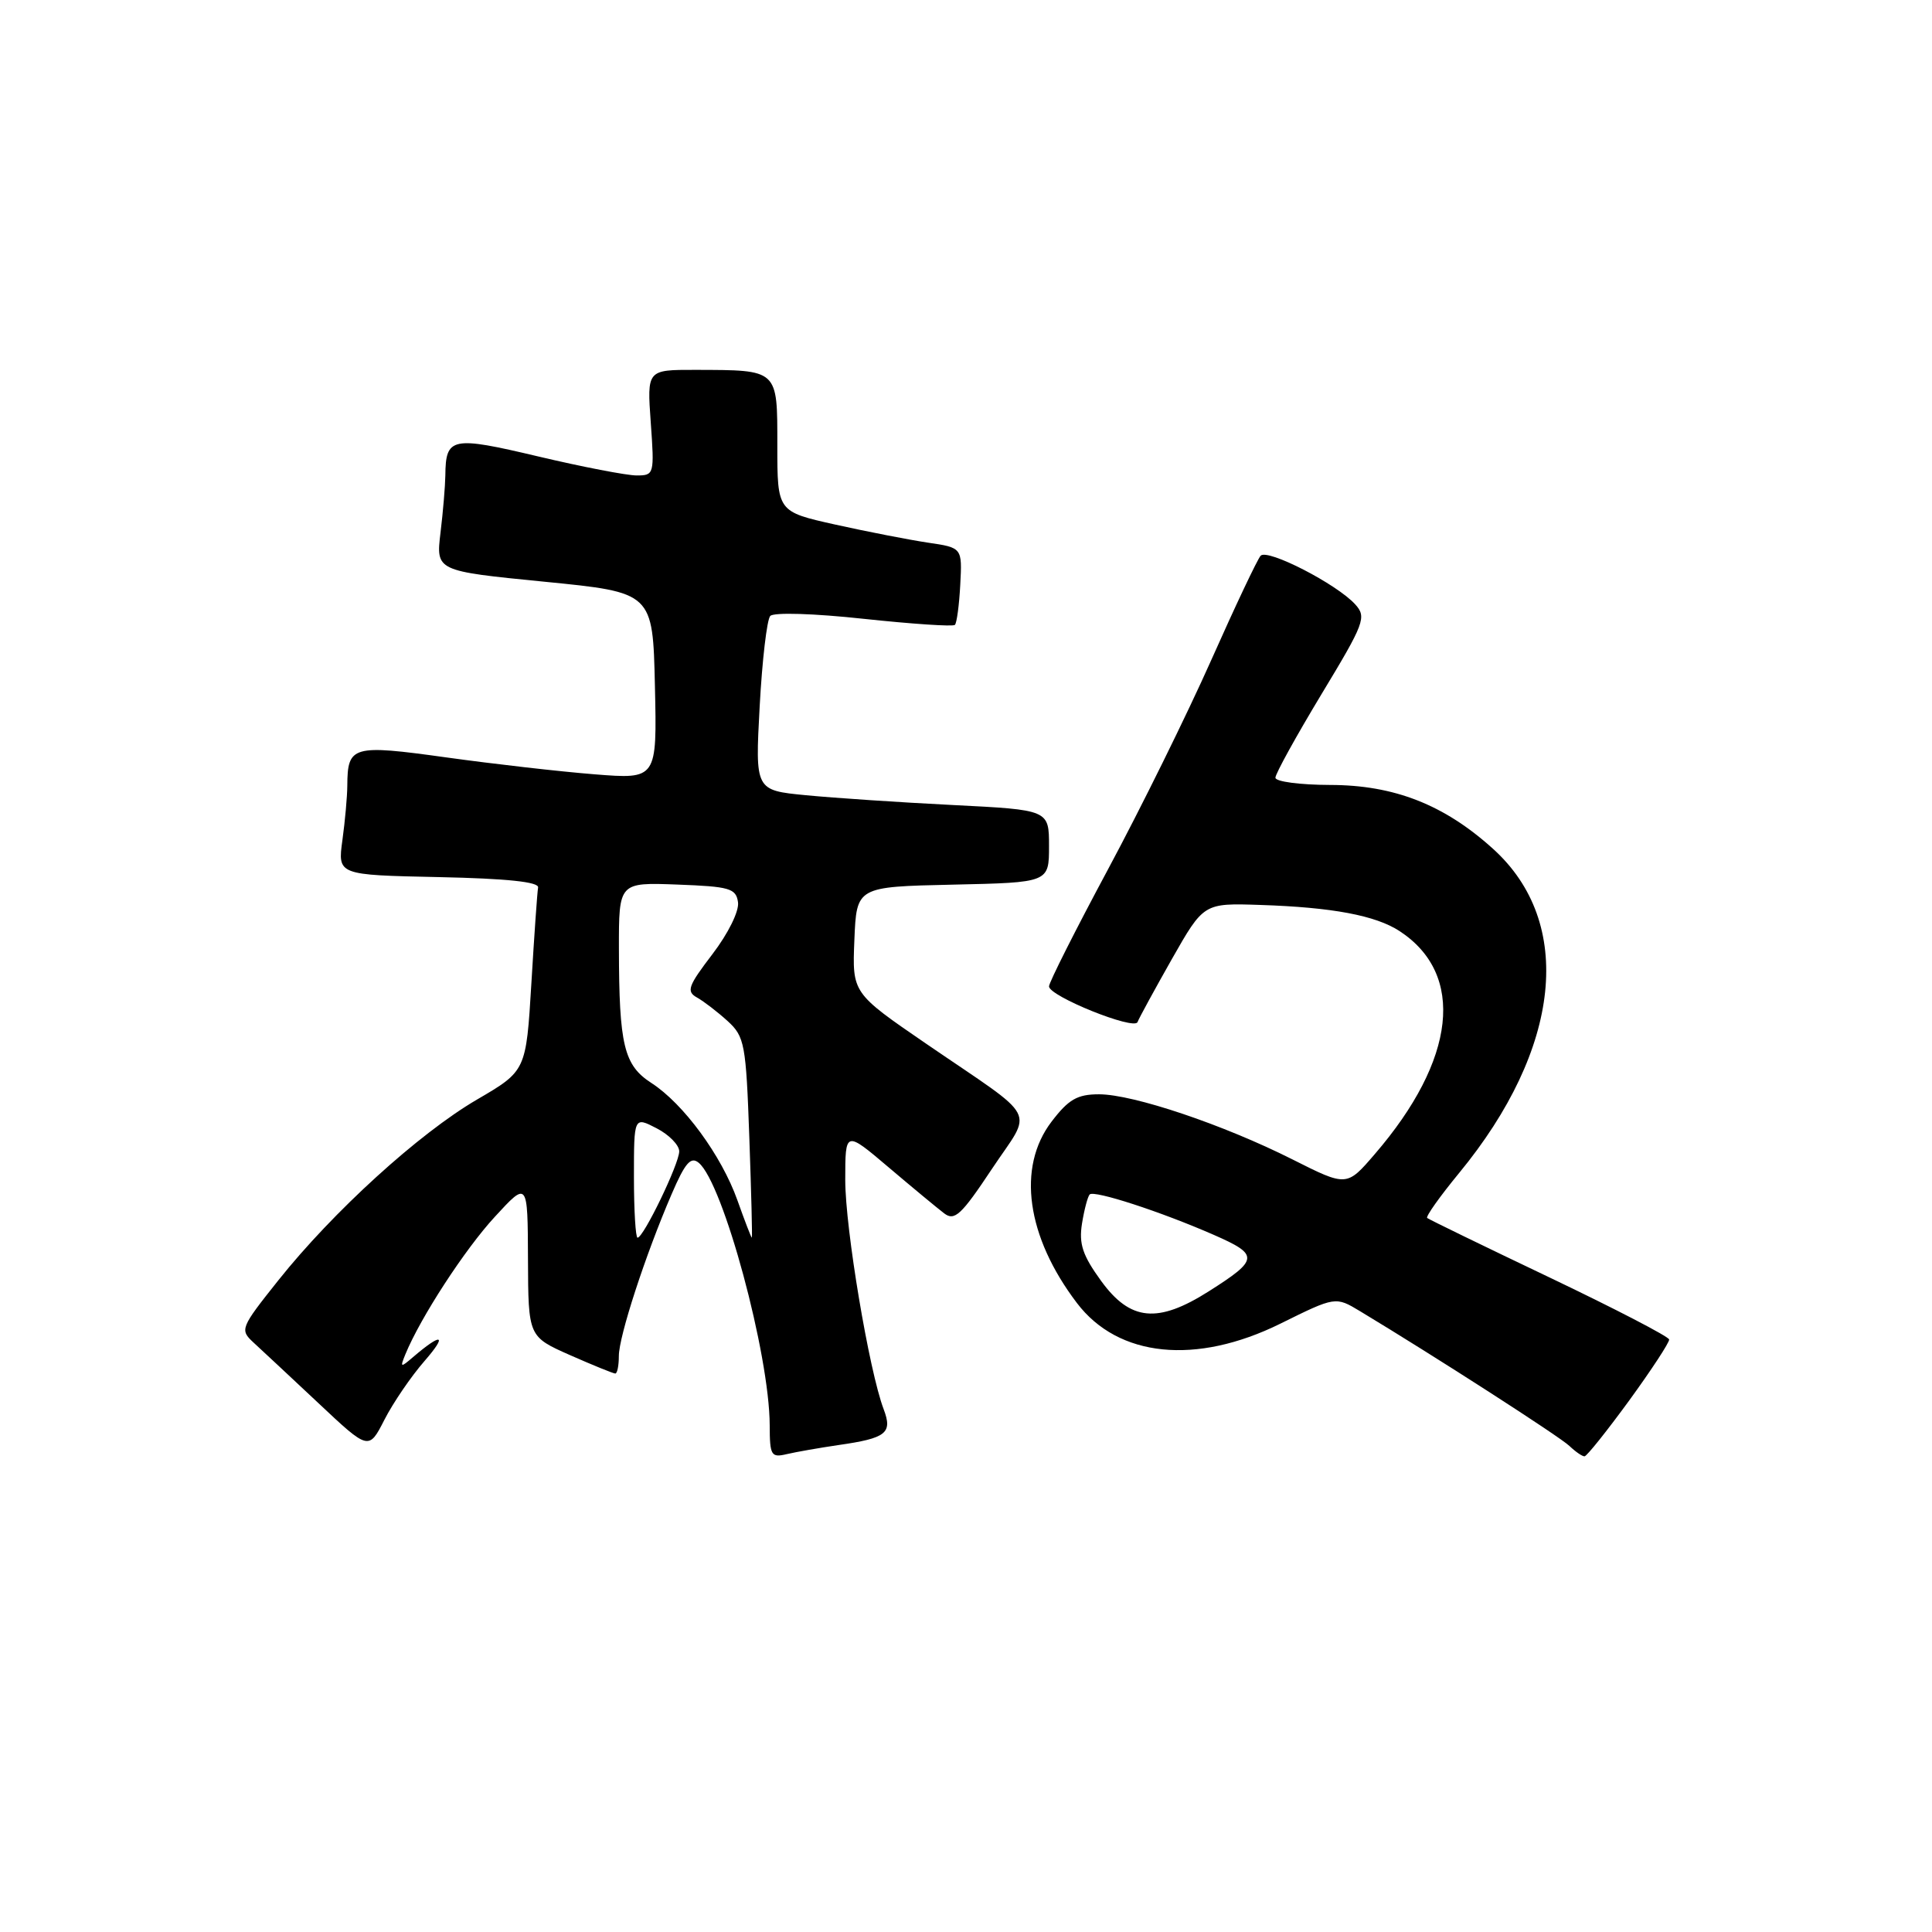 <?xml version="1.0" encoding="UTF-8" standalone="no"?>
<!DOCTYPE svg PUBLIC "-//W3C//DTD SVG 1.1//EN" "http://www.w3.org/Graphics/SVG/1.1/DTD/svg11.dtd" >
<svg xmlns="http://www.w3.org/2000/svg" xmlns:xlink="http://www.w3.org/1999/xlink" version="1.1" viewBox="0 0 256 256">
 <g >
 <path fill="currentColor"
d=" M 111.08 191.48 C 117.45 190.57 118.29 189.90 117.09 186.73 C 115.16 181.65 112.00 162.80 112.00 156.35 C 112.00 149.80 112.00 149.80 117.75 154.68 C 120.91 157.36 124.22 160.10 125.10 160.77 C 126.48 161.83 127.37 161.01 131.42 154.91 C 136.88 146.70 137.93 148.71 122.71 138.29 C 112.92 131.58 112.92 131.58 113.21 124.54 C 113.50 117.50 113.50 117.50 126.25 117.22 C 139.00 116.94 139.00 116.94 139.00 112.12 C 139.00 107.31 139.00 107.31 126.25 106.67 C 119.24 106.32 110.48 105.73 106.78 105.37 C 100.06 104.72 100.06 104.72 100.66 93.61 C 100.99 87.50 101.62 82.11 102.06 81.62 C 102.51 81.12 107.83 81.28 114.47 82.00 C 120.86 82.68 126.29 83.05 126.53 82.80 C 126.78 82.55 127.10 80.15 127.24 77.46 C 127.50 72.57 127.50 72.57 122.93 71.90 C 120.42 71.52 114.91 70.45 110.68 69.51 C 103.00 67.80 103.00 67.80 103.00 59.02 C 103.00 48.86 103.19 49.04 92.12 49.01 C 85.73 49.00 85.73 49.00 86.23 56.00 C 86.72 62.84 86.68 63.00 84.36 63.00 C 83.05 63.00 77.18 61.87 71.31 60.48 C 59.83 57.76 59.06 57.92 59.01 63.00 C 58.99 64.38 58.71 67.79 58.37 70.58 C 57.76 75.66 57.76 75.66 72.13 77.08 C 86.50 78.50 86.50 78.50 86.78 90.88 C 87.06 103.26 87.06 103.26 78.78 102.60 C 74.23 102.24 65.38 101.23 59.13 100.36 C 46.68 98.63 46.05 98.81 46.02 104.11 C 46.01 105.55 45.72 108.80 45.37 111.33 C 44.74 115.94 44.74 115.94 58.12 116.22 C 67.18 116.41 71.44 116.86 71.30 117.60 C 71.19 118.21 70.79 123.92 70.41 130.30 C 69.71 141.90 69.71 141.90 63.20 145.70 C 55.51 150.19 44.13 160.55 36.88 169.65 C 31.84 175.98 31.76 176.20 33.60 177.90 C 34.65 178.86 38.51 182.47 42.18 185.91 C 48.86 192.19 48.86 192.19 50.94 188.12 C 52.08 185.89 54.47 182.38 56.26 180.33 C 59.34 176.79 58.56 176.54 54.71 179.84 C 53.07 181.25 52.99 181.22 53.72 179.44 C 55.71 174.59 61.60 165.53 65.57 161.23 C 69.92 156.50 69.92 156.50 69.96 166.81 C 70.00 177.11 70.00 177.11 75.53 179.56 C 78.57 180.90 81.27 182.00 81.53 182.00 C 81.79 182.00 82.00 180.95 82.00 179.68 C 82.00 177.08 85.52 166.28 88.99 158.24 C 90.78 154.07 91.54 153.20 92.59 154.08 C 95.83 156.77 101.96 179.45 101.99 188.86 C 102.00 192.87 102.18 193.17 104.25 192.68 C 105.49 192.39 108.56 191.85 111.08 191.48 Z  M 215.88 185.57 C 218.83 181.51 221.22 177.87 221.17 177.49 C 221.13 177.11 213.99 173.41 205.30 169.26 C 196.61 165.12 189.32 161.57 189.11 161.39 C 188.89 161.20 190.80 158.52 193.34 155.43 C 206.91 138.94 208.66 122.25 197.83 112.47 C 191.36 106.62 184.73 104.02 176.25 104.01 C 172.26 104.00 169.00 103.57 169.00 103.05 C 169.00 102.52 171.75 97.55 175.10 91.99 C 180.81 82.55 181.10 81.77 179.58 80.09 C 177.14 77.39 167.93 72.66 167.04 73.64 C 166.61 74.11 163.66 80.35 160.48 87.50 C 157.30 94.65 151.17 107.08 146.85 115.13 C 142.53 123.18 139.00 130.18 139.00 130.70 C 139.00 132.00 150.31 136.56 150.73 135.43 C 150.92 134.92 152.97 131.16 155.28 127.08 C 159.50 119.66 159.50 119.66 166.99 119.91 C 176.53 120.22 182.28 121.30 185.46 123.38 C 194.20 129.11 192.95 140.42 182.17 152.92 C 178.45 157.25 178.45 157.25 171.26 153.63 C 162.10 149.02 150.16 145.00 145.62 145.00 C 142.75 145.00 141.59 145.67 139.34 148.62 C 134.72 154.67 136.01 163.86 142.70 172.66 C 148.17 179.86 158.49 180.91 169.66 175.39 C 176.96 171.78 176.96 171.78 180.23 173.75 C 190.10 179.70 206.70 190.38 207.96 191.60 C 208.77 192.37 209.67 192.99 209.96 192.97 C 210.26 192.96 212.92 189.62 215.88 185.57 Z  M 84.00 155.97 C 84.00 147.95 84.00 147.95 87.00 149.50 C 88.65 150.35 90.00 151.73 90.00 152.56 C 90.00 154.20 85.27 164.00 84.48 164.00 C 84.22 164.00 84.00 160.39 84.00 155.97 Z  M 97.71 159.04 C 95.60 153.11 90.57 146.25 86.31 143.50 C 82.67 141.15 82.03 138.49 82.01 125.71 C 82.00 116.92 82.00 116.92 89.75 117.21 C 96.69 117.47 97.53 117.71 97.79 119.55 C 97.96 120.72 96.50 123.68 94.40 126.43 C 91.17 130.66 90.91 131.37 92.36 132.18 C 93.27 132.69 95.09 134.09 96.42 135.30 C 98.67 137.36 98.85 138.34 99.29 150.75 C 99.55 158.04 99.70 164.00 99.62 164.00 C 99.54 164.00 98.68 161.77 97.71 159.04 Z  M 145.92 169.75 C 143.45 166.35 142.94 164.83 143.37 162.13 C 143.67 160.27 144.13 158.54 144.39 158.27 C 144.99 157.68 153.79 160.54 160.82 163.62 C 166.87 166.27 166.82 166.89 160.18 171.10 C 153.41 175.40 149.78 175.05 145.92 169.75 Z "/>
</g>
</svg>